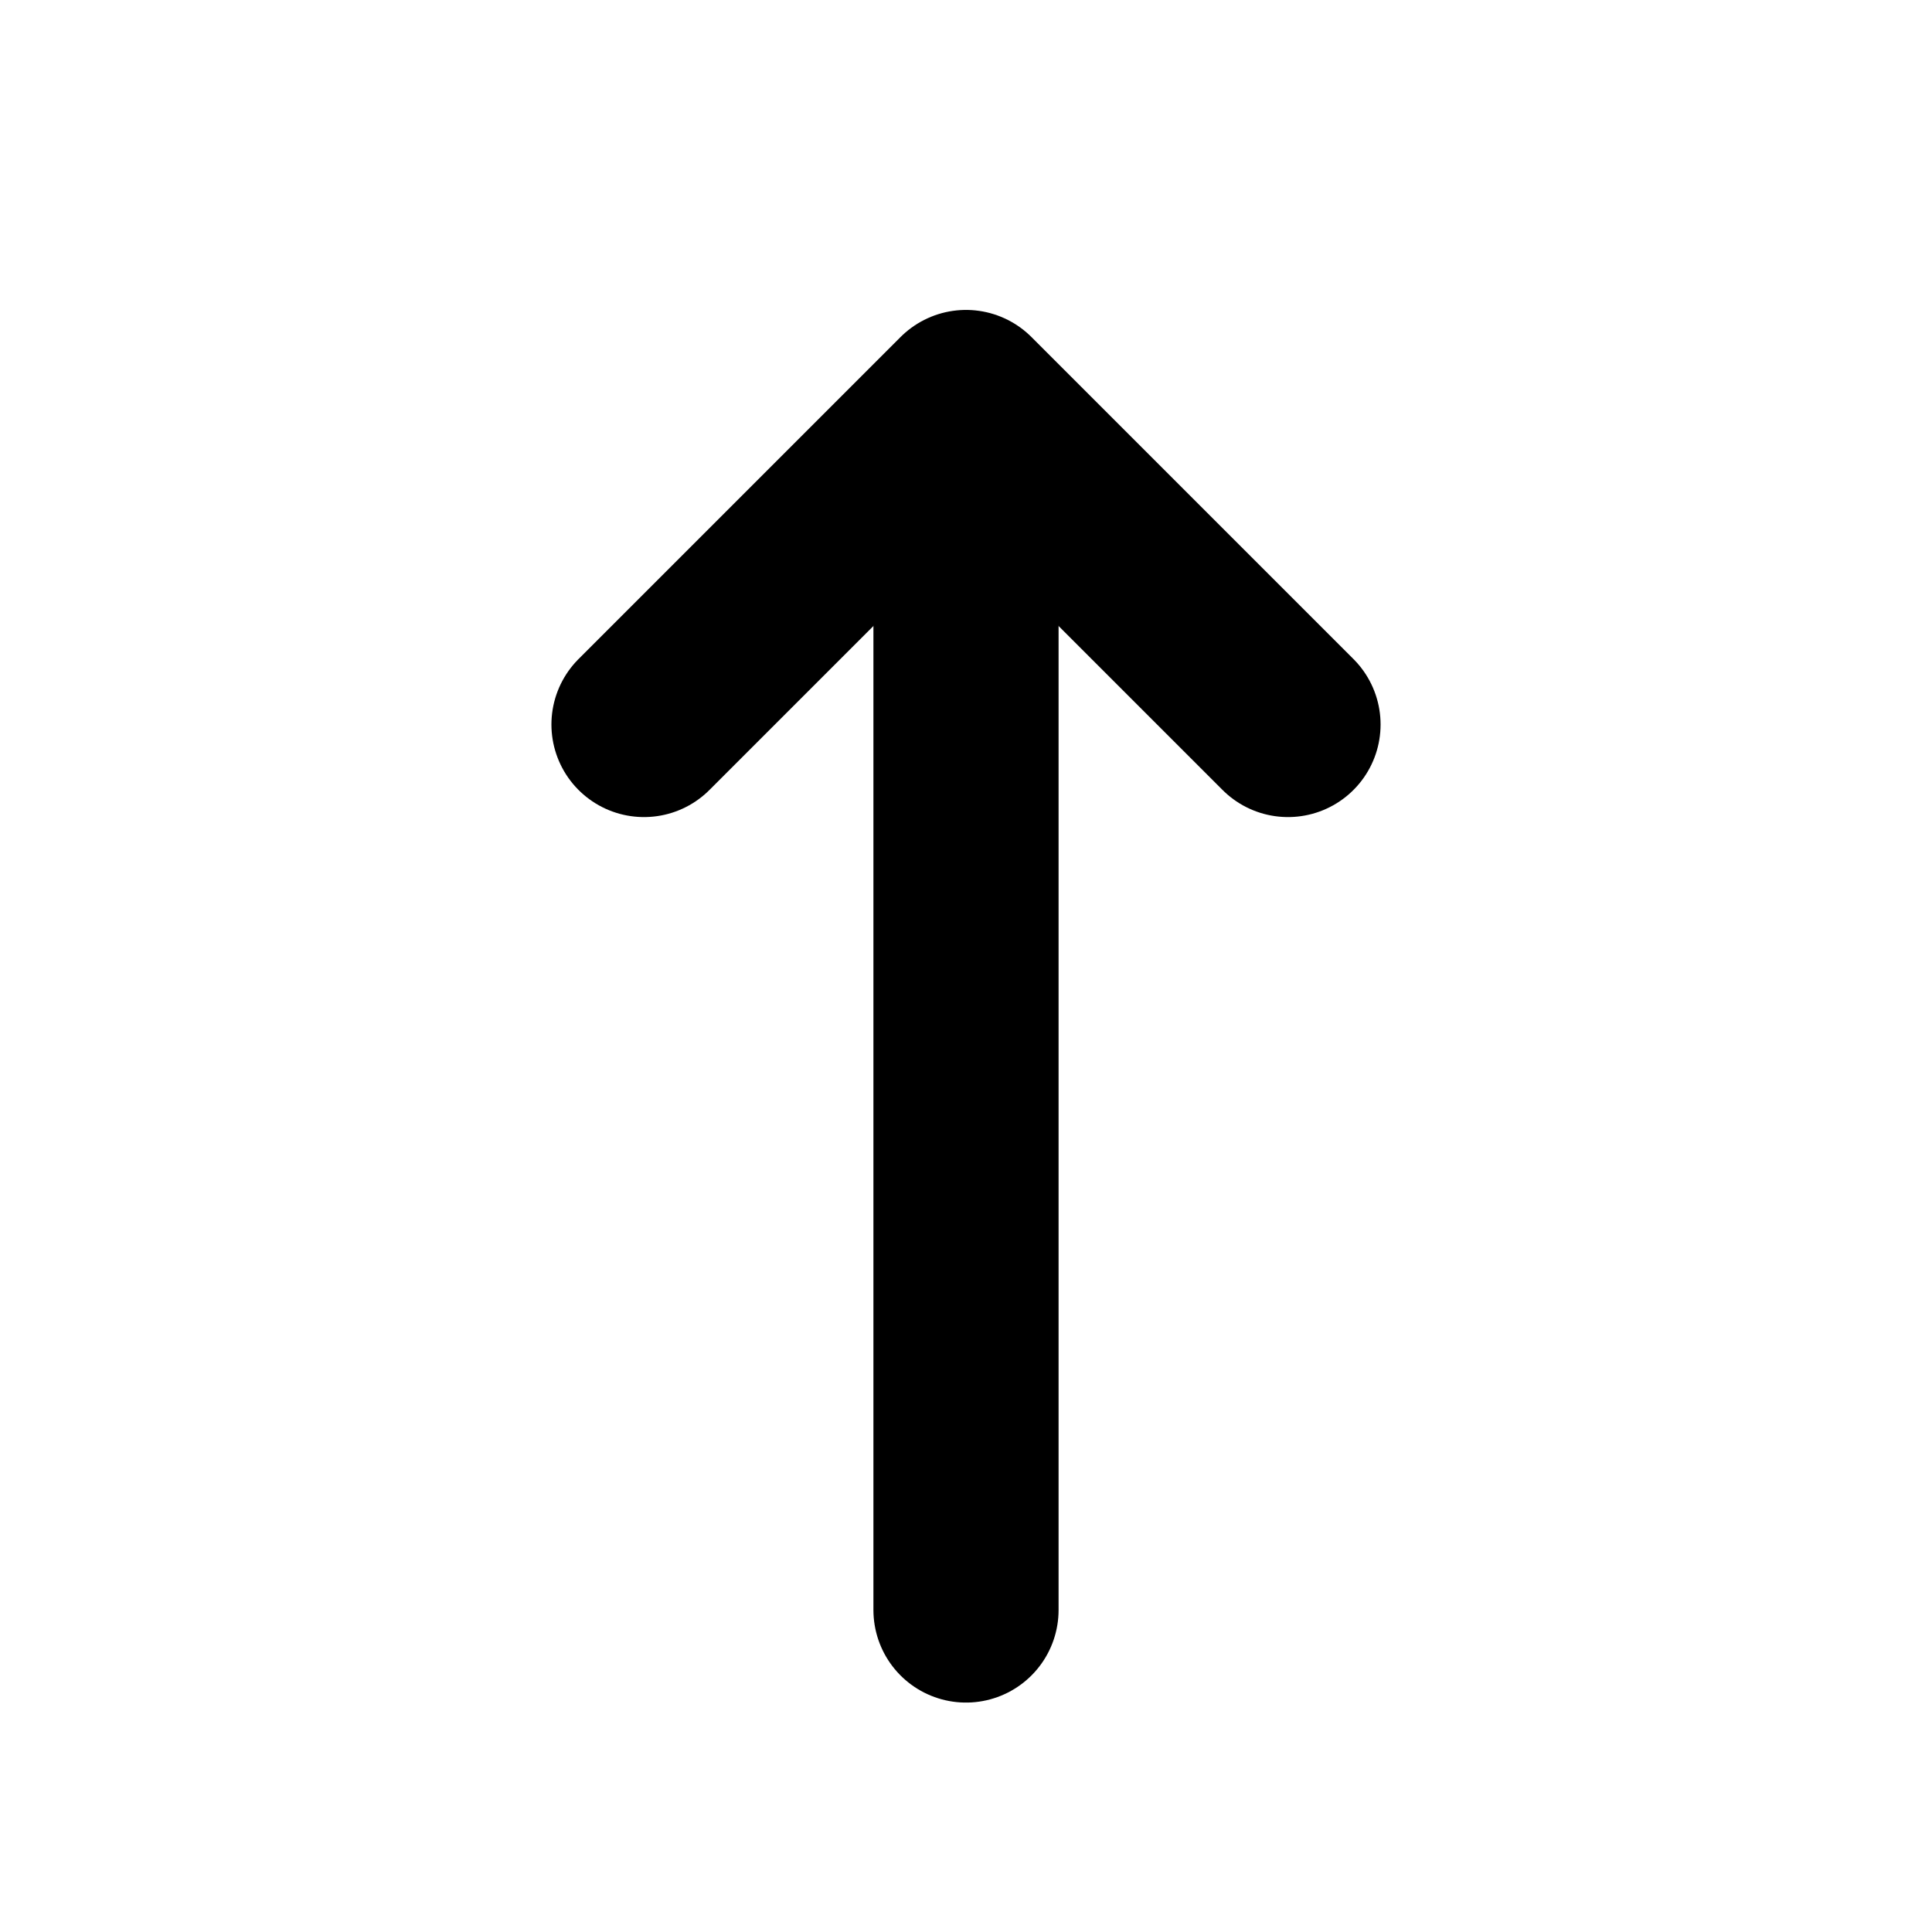 <svg xmlns="http://www.w3.org/2000/svg" 
  width="64" 
  height="64" 
  viewBox="0 0 24 24" 
  fill="none" 
  stroke="black" 
  stroke-width="2.3" 
  stroke-linecap="round" 
  stroke-linejoin="round" 
  class="feather feather-arrow-up">
  <line x1="12" y1="20" x2="12" y2="6"></line>
  <polyline points="8 9 12 5 16 9"></polyline>
</svg>